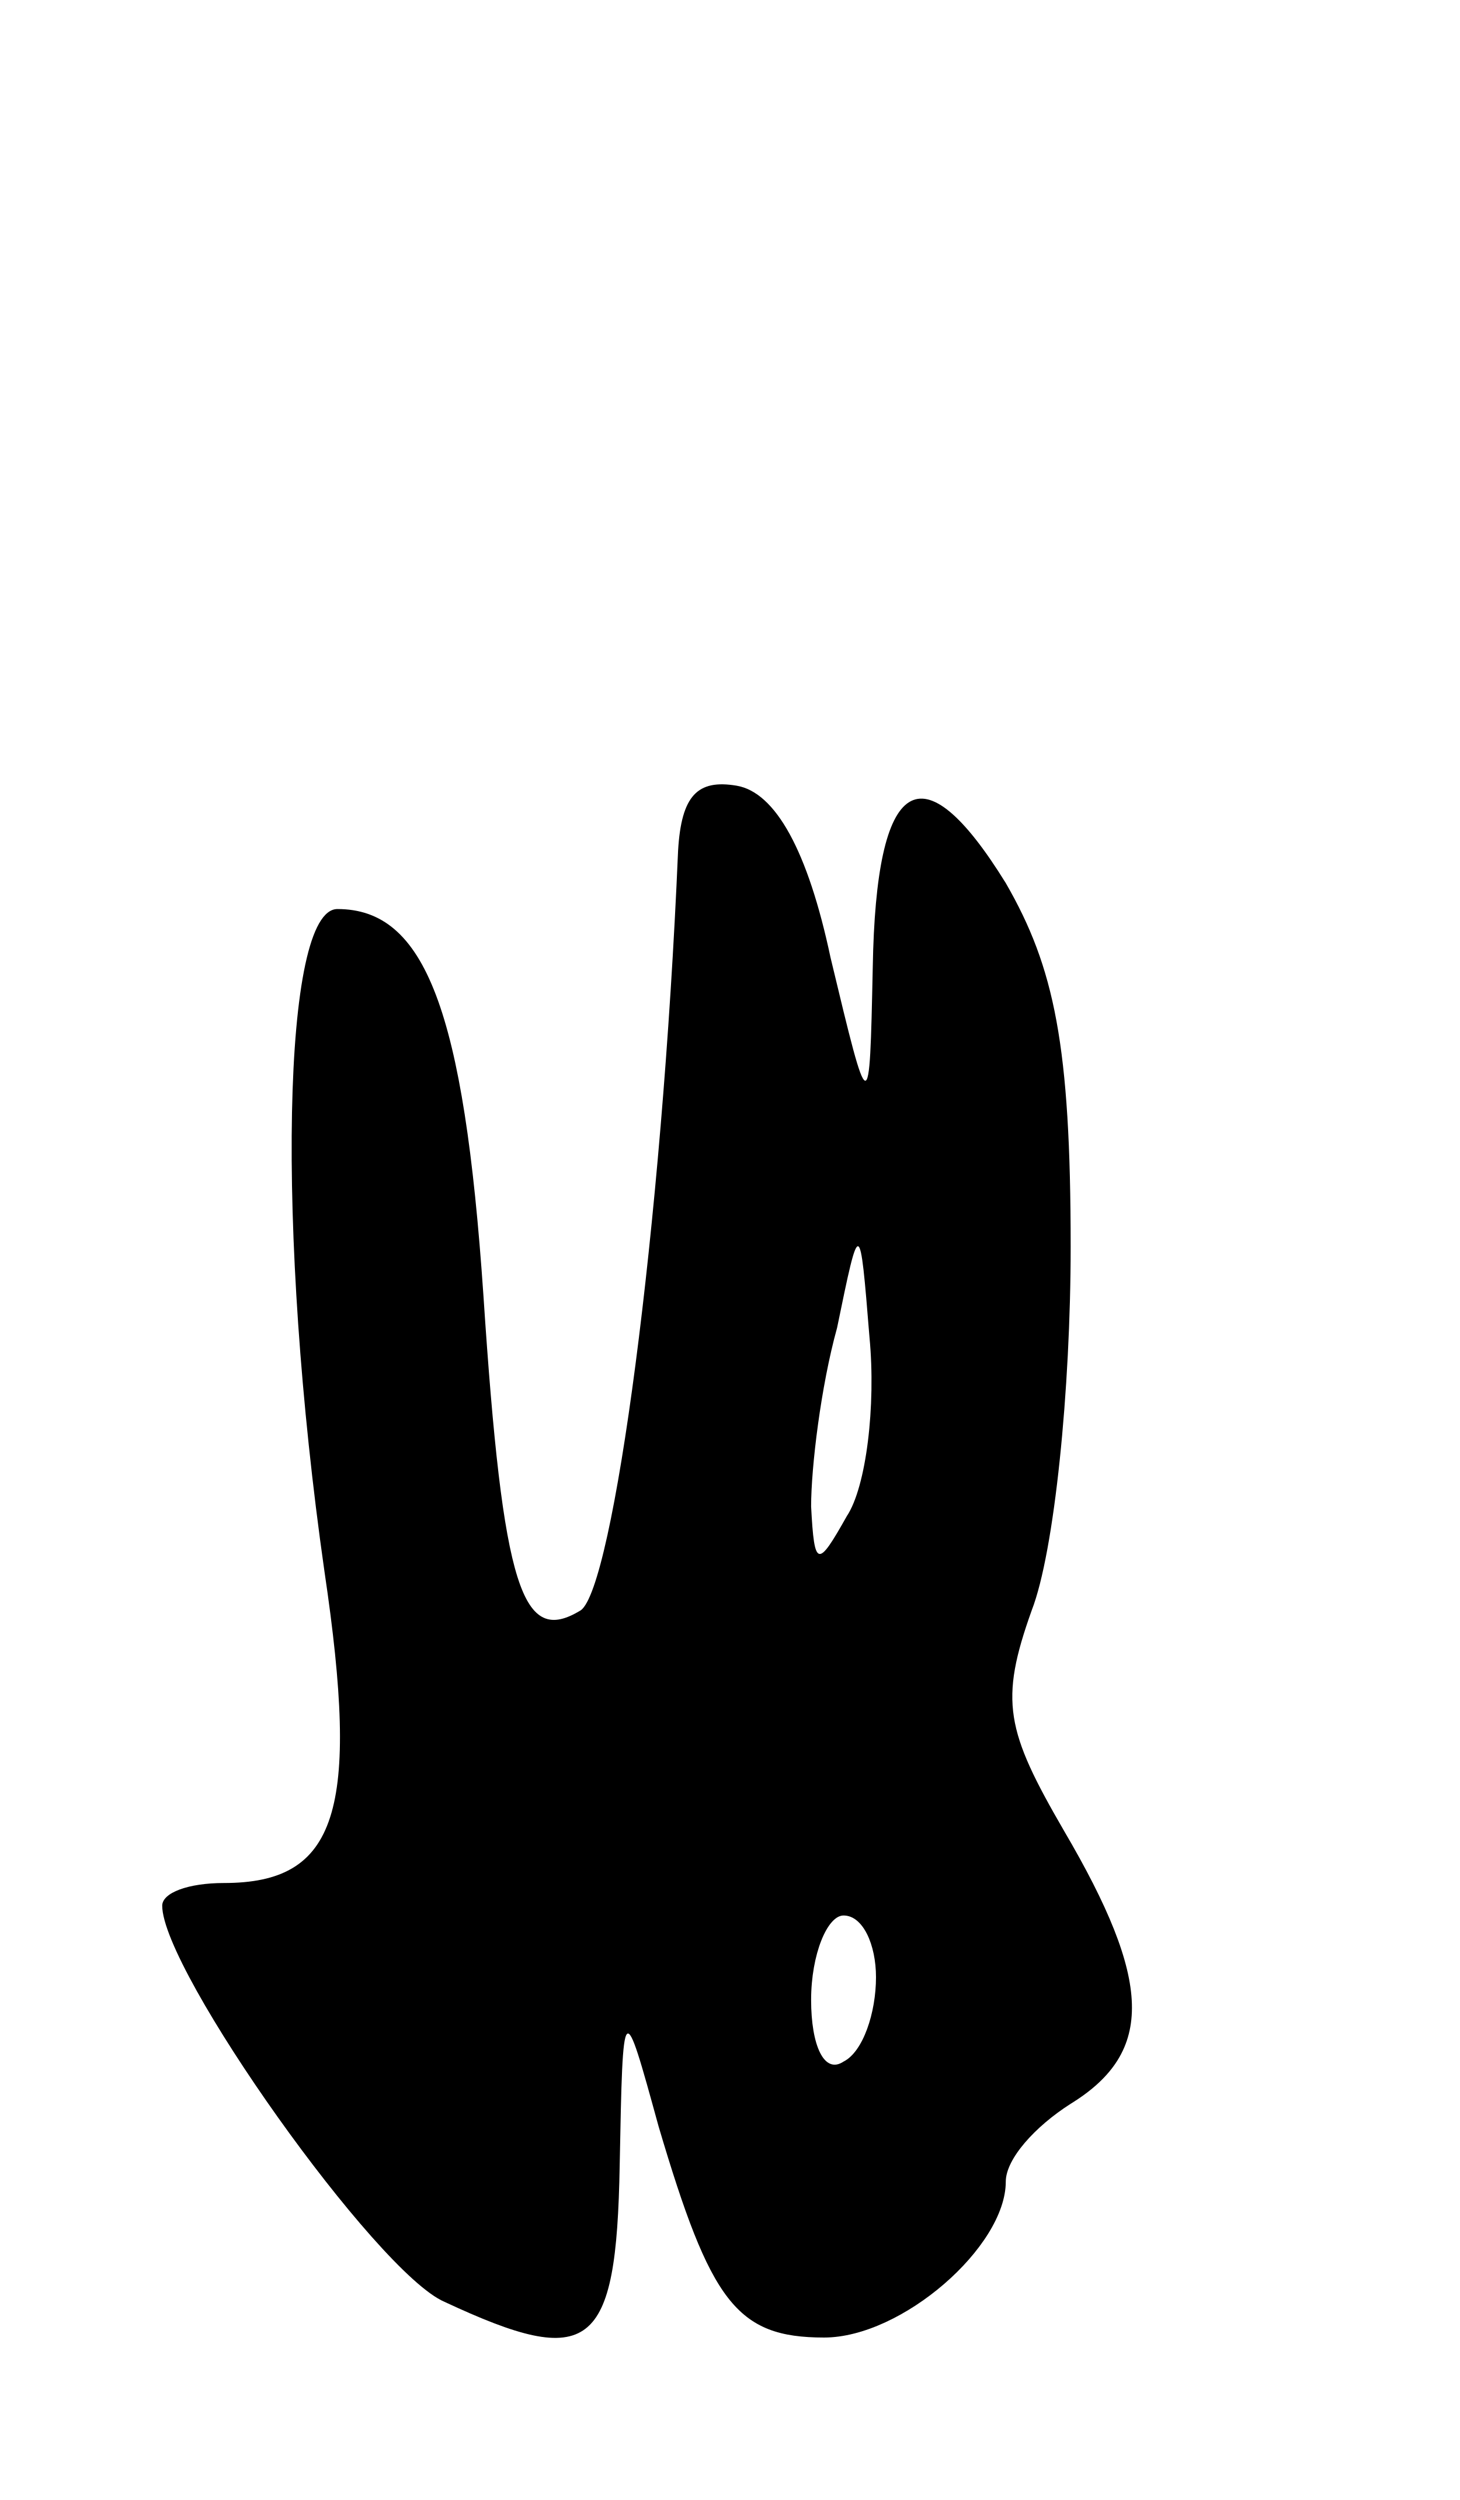<svg version="1.0" xmlns="http://www.w3.org/2000/svg"
 width="45pt" height="77pt" viewBox="0 0 45 77"
 preserveAspectRatio="xMidYMid meet">
<g transform="translate(0,77) scale(0.1,-0.1)"
fill="#000000" stroke="none">
<path d="M209 508 c-5 -117 -20 -227 -30 -234 -18 -11 -24 6 -30 97 -6 88 -18
119 -45 119 -17 0 -19 -99 -4 -204 11 -74 4 -96 -31 -96 -11 0 -19 -3 -19 -7
0 -20 66 -113 87 -122 45 -21 53 -15 54 42 1 52 1 52 12 12 16 -54 24 -65 51
-65 24 0 56 28 56 48 0 7 9 17 20 24 26 16 25 38 -2 84 -18 31 -20 40 -10 68
7 18 12 68 12 112 0 62 -5 86 -20 112 -26 42 -40 33 -41 -26 -1 -47 -1 -47
-13 3 -7 33 -17 51 -29 53 -12 2 -17 -3 -18 -20z m52 -205 c-9 -16 -10 -16
-11 3 0 12 3 37 8 55 7 34 7 34 10 -3 2 -21 -1 -46 -7 -55z m9 -142 c0 -11 -4
-23 -10 -26 -6 -4 -10 5 -10 19 0 14 5 26 10 26 6 0 10 -9 10 -19z"/>
</g>
</svg>
